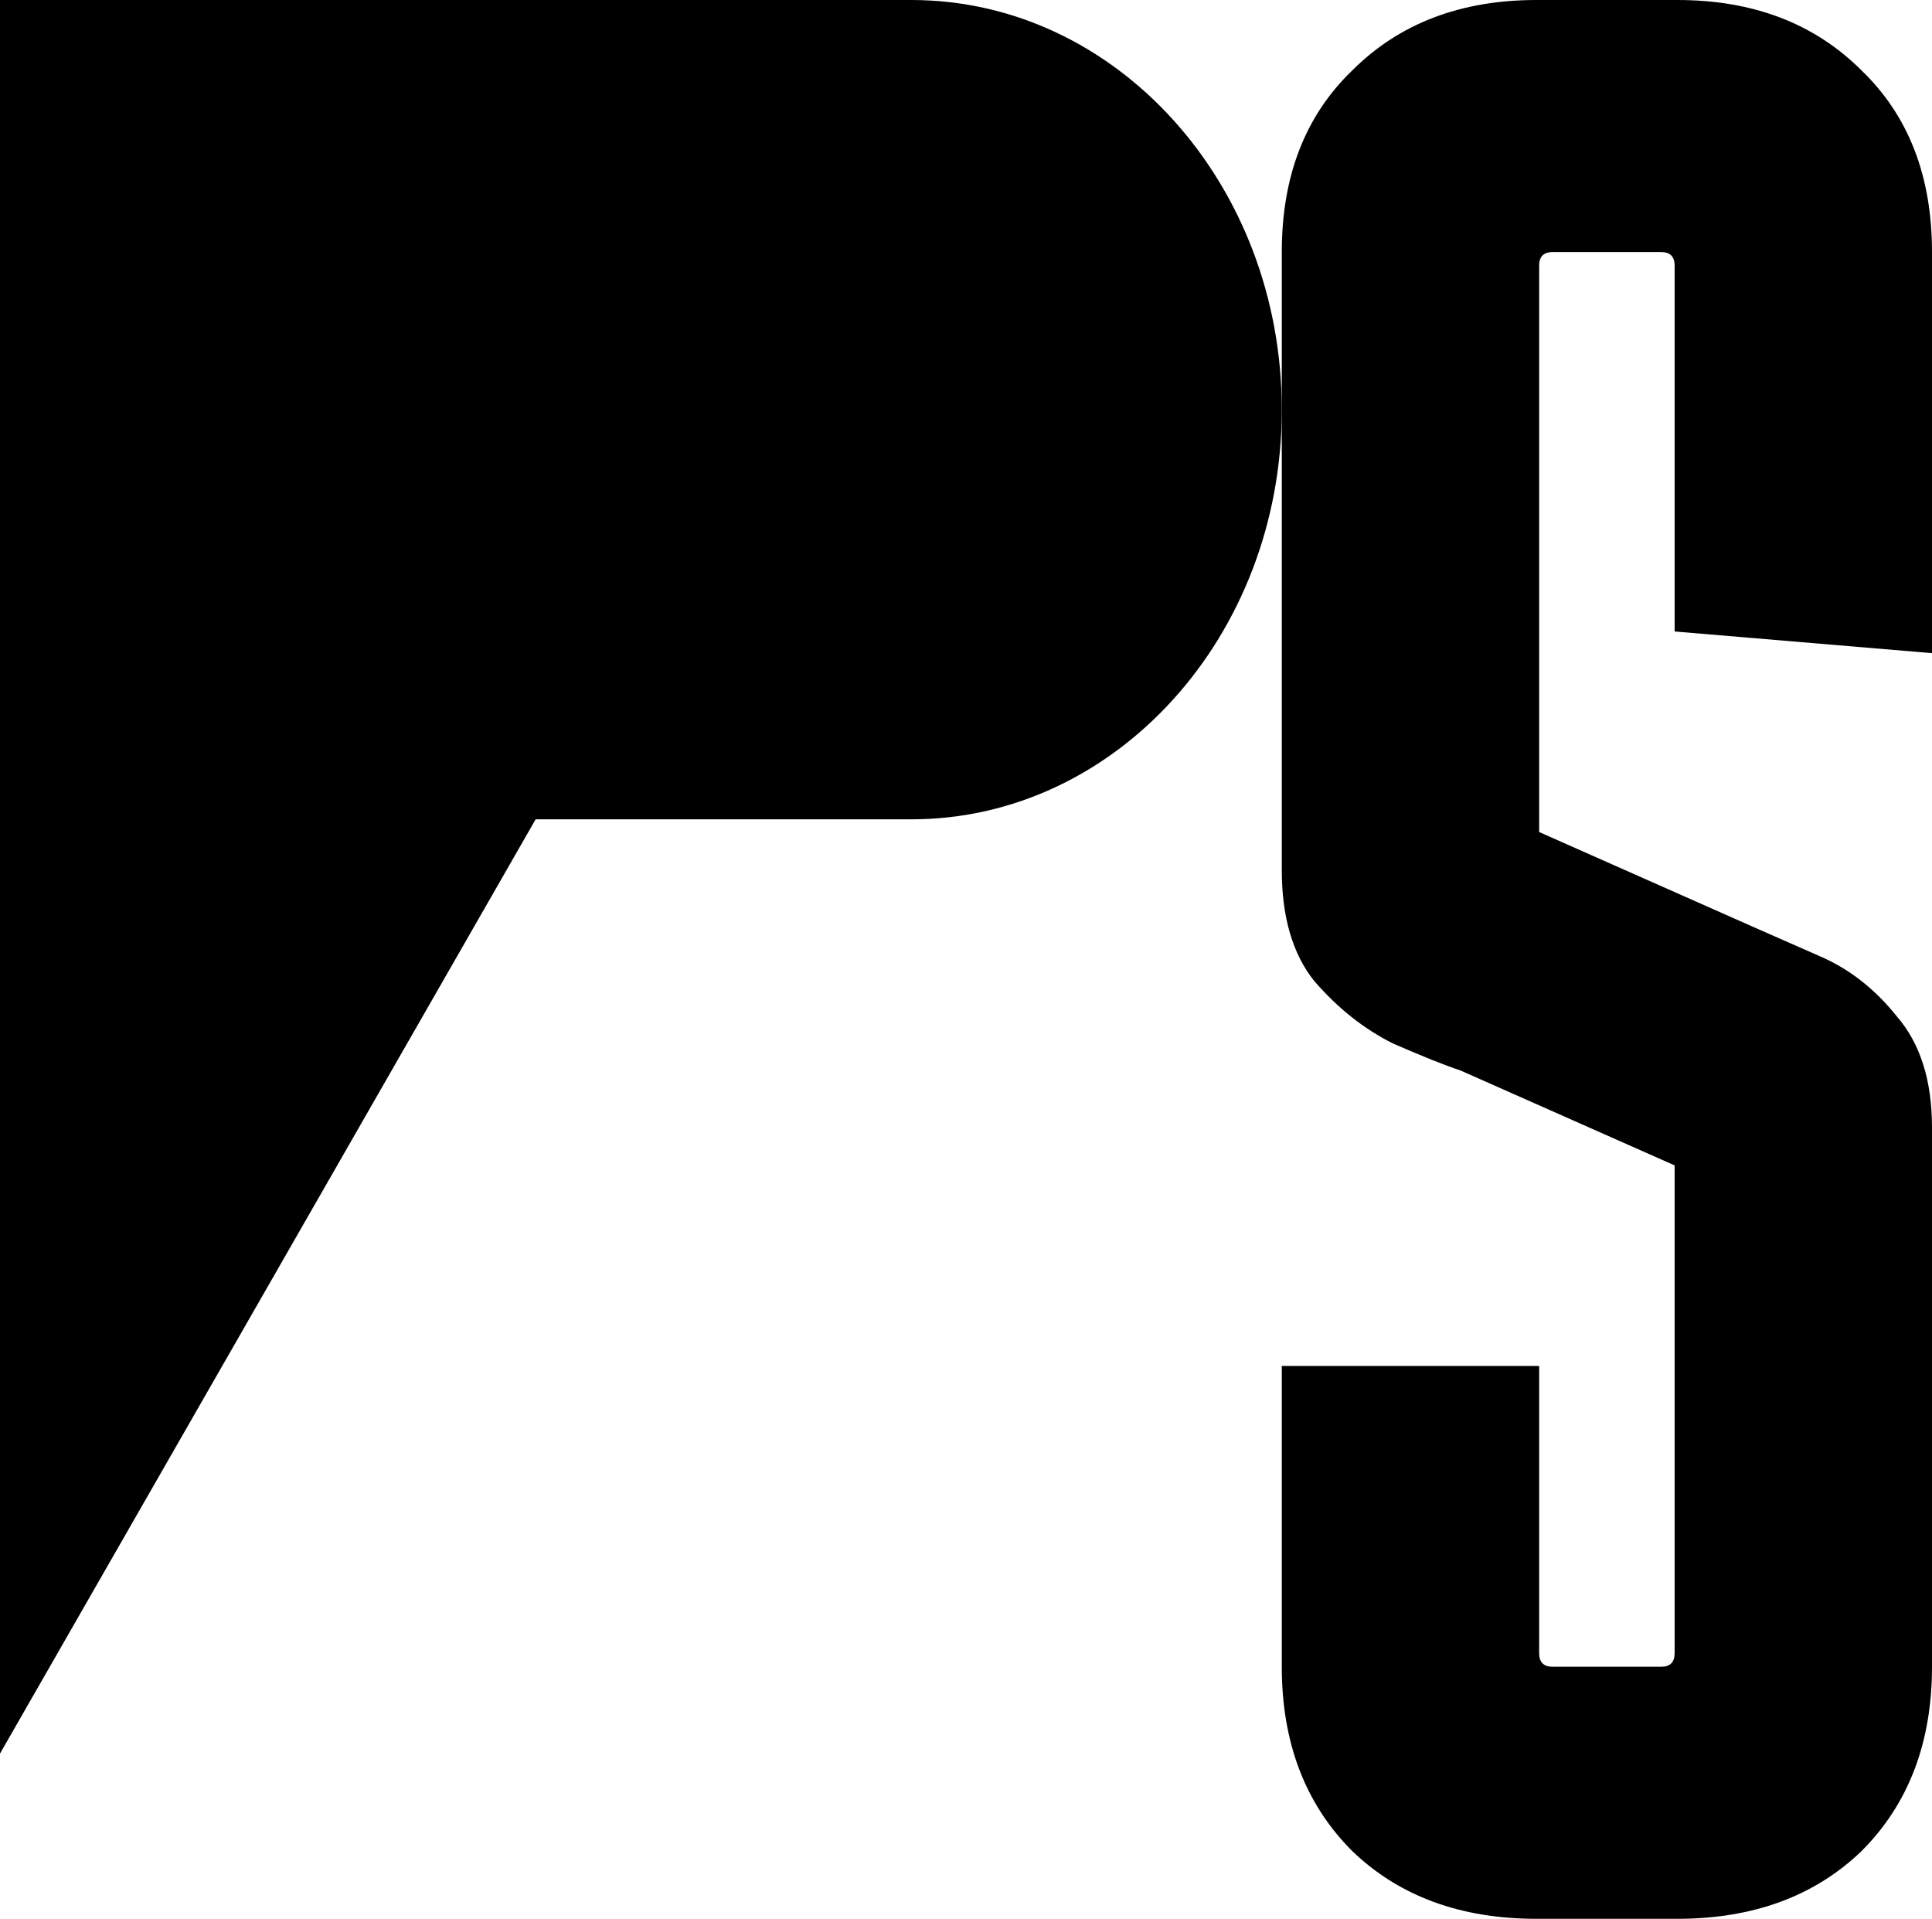 <svg width="725" height="720" viewBox="0 0 725 720" fill="none" xmlns="http://www.w3.org/2000/svg">
<path d="M577.583 512.542V620.339C577.583 623.729 579.278 625.424 582.667 625.424H623.333C626.722 625.424 628.417 623.729 628.417 620.339V437.288L548.1 401.695C542 399.661 533.528 396.271 522.683 391.525C511.839 386.102 502.011 378.305 493.2 368.136C485.067 357.966 481 344.068 481 326.441V94.576C481 66.102 489.811 43.39 507.433 26.441C525.056 8.814 548.1 0 576.567 0H629.433C657.9 0 680.944 8.814 698.567 26.441C716.189 43.39 725 66.102 725 94.576V245.085L628.417 236.949V99.661C628.417 96.271 626.722 94.576 623.333 94.576H582.667C579.278 94.576 577.583 96.271 577.583 99.661V312.203L657.9 347.797C664 350.509 672.472 354.237 683.317 358.983C694.161 363.729 703.65 371.186 711.783 381.356C720.594 391.525 725 405.424 725 423.051V625.424C725 653.898 716.189 676.949 698.567 694.576C680.944 711.525 657.9 720 629.433 720H576.567C548.1 720 525.056 711.525 507.433 694.576C489.811 676.949 481 653.898 481 625.424V512.542H577.583Z" fill="black"/>
<path d="M0 0V658L201 307.435H342C418.768 307.435 481 238.614 481 153.718C481 68.822 418.768 0 342 0H0Z" fill="black"/>
</svg>
